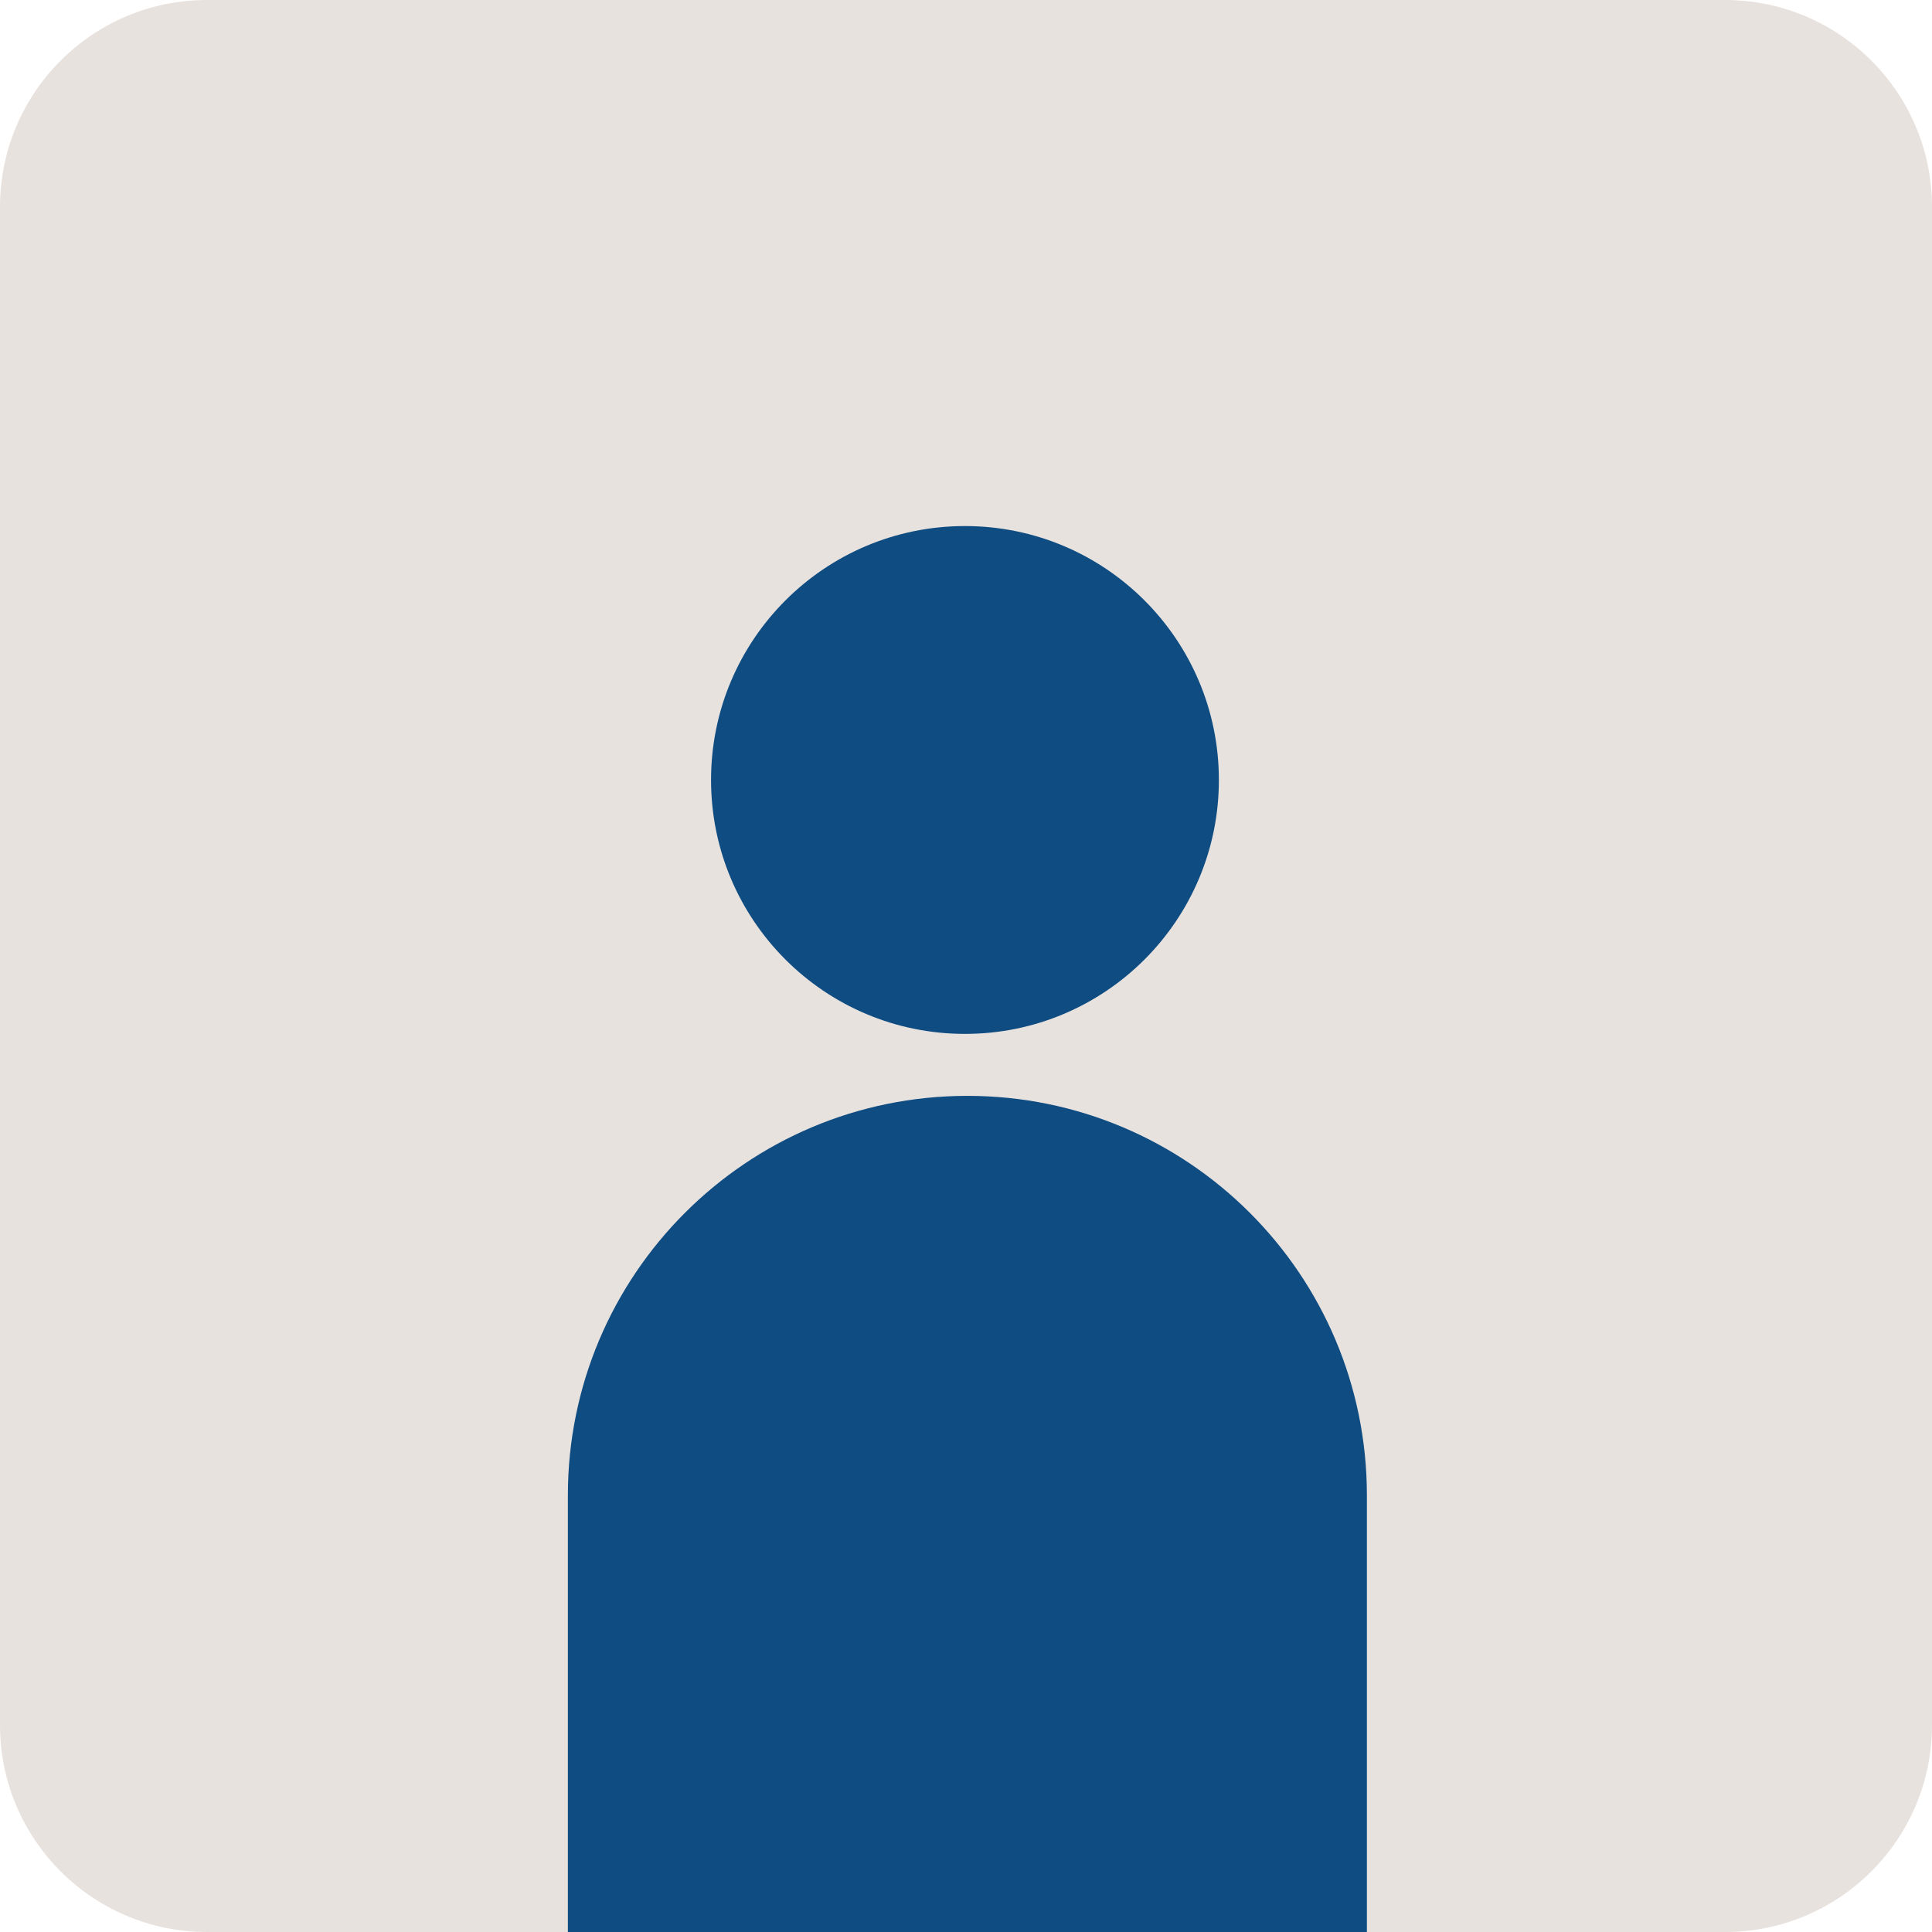 <svg width="28" height="28" viewBox="0 0 28 28" fill="none" xmlns="http://www.w3.org/2000/svg">
<path d="M0 3C0 1.343 1.343 0 3 0H25C26.657 0 28 1.343 28 3V25C28 26.657 26.657 28 25 28H3C1.343 28 0 26.657 0 25V3Z" fill="#E8E2DF"/>
<path d="M8.23 21.672C8.23 18.474 10.823 15.882 14.02 15.882C17.218 15.882 19.81 18.474 19.81 21.672V28H8.23V21.672Z" fill="#0F4C81"/>
<circle cx="13.985" cy="11.304" r="3.68" fill="#0F4C81"/>
</svg>
